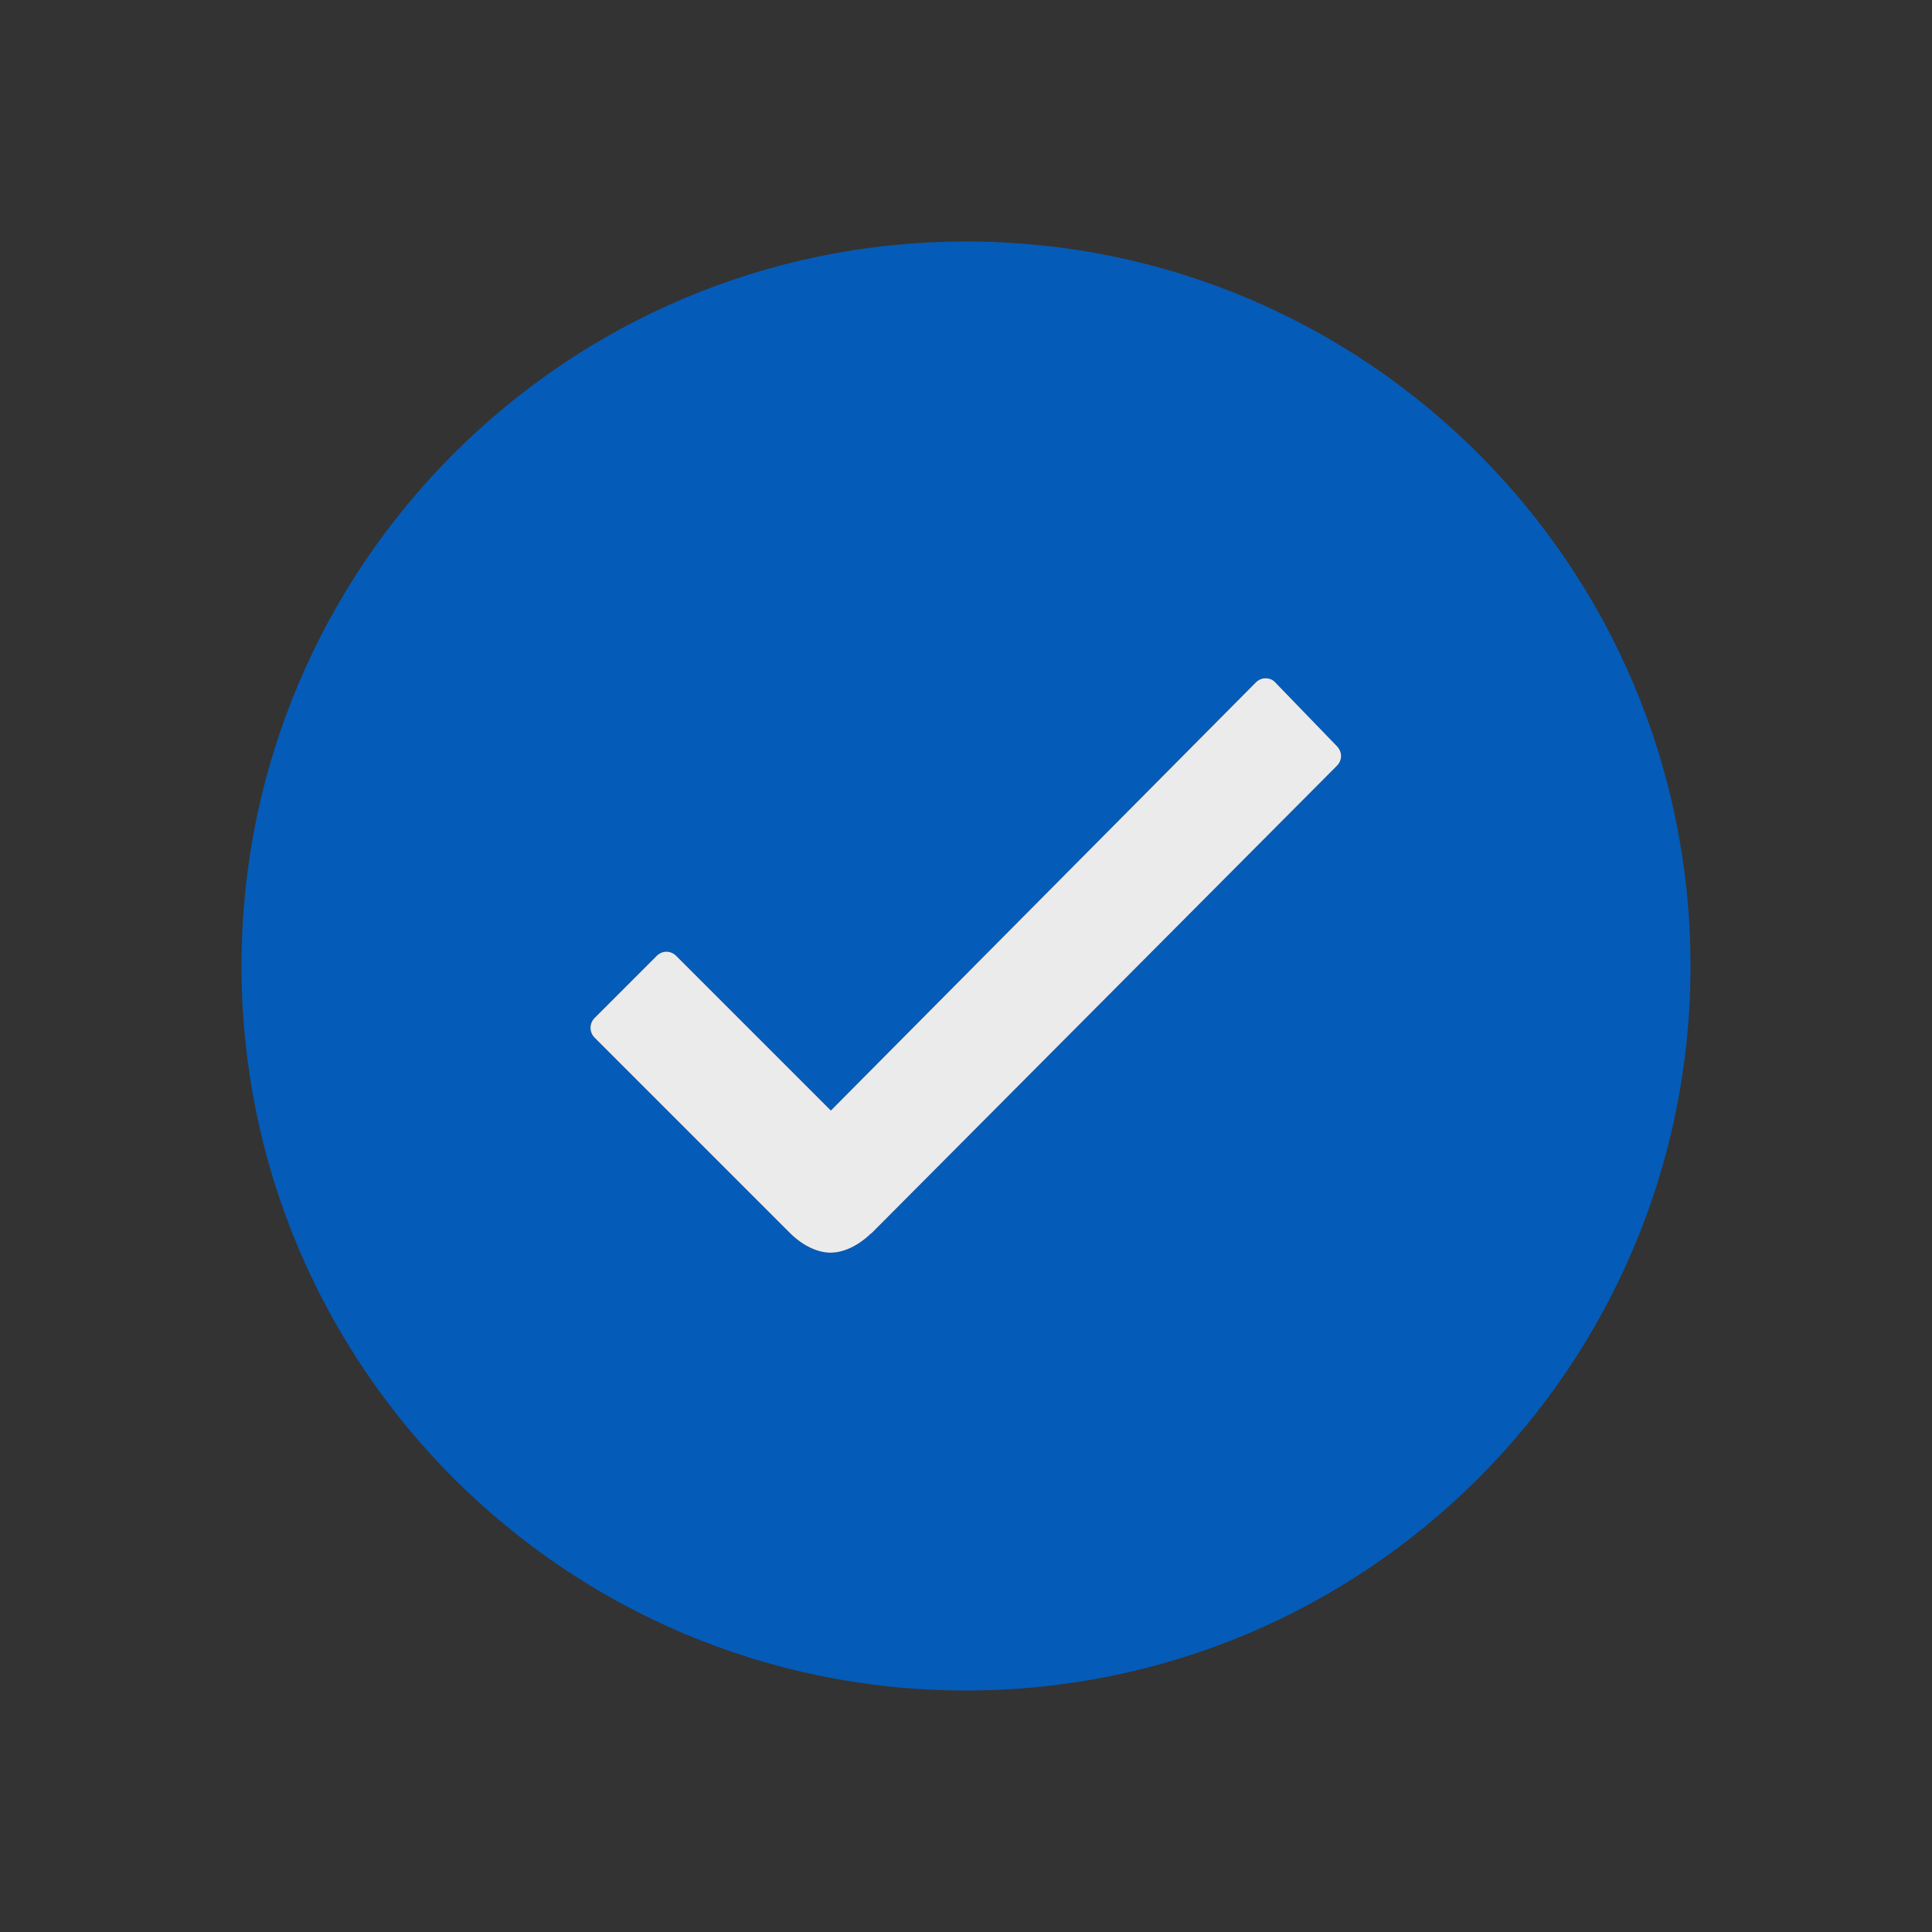 <?xml version="1.0" encoding="UTF-8" standalone="yes"?>
<!DOCTYPE svg PUBLIC "-//W3C//DTD SVG 1.1//EN" "http://www.w3.org/Graphics/SVG/1.1/DTD/svg11.dtd">

<svg width="500" height="500" viewBox="0 0 500 500" xmlns="http://www.w3.org/2000/svg" xmlns:xlink="http://www.w3.org/1999/xlink" version="1.1" baseProfile="full">
    <rect x="0" y="0" width="500" height="500" fill="#333333" stroke="none"/>
    <g transform="scale(1,-1) translate(0,-500)">
        <path d="M 189 376.5 C 85.424 376.5 1.5 292.576 1.5 189 C 1.5 85.424 85.424 1.5 189 1.5 C 292.576 1.5 376.5 85.424 376.5 189 C 376.5 292.576 292.576 376.5 189 376.5 Z M 285.004 240.833 L 164.481 119.769 L 164.391 119.769 C 162.858 118.237 158.712 114.811 153.934 114.811 C 150.508 114.811 146.632 116.704 143.387 119.95 L 92.906 170.43 C 91.464 171.873 91.464 174.126 92.906 175.569 L 108.952 191.614 C 109.673 192.335 110.575 192.696 111.476 192.696 C 112.377 192.696 113.279 192.335 114 191.614 L 154.024 151.59 L 264 262.377 C 264.721 263.099 265.623 263.459 266.524 263.459 C 267.516 263.459 268.417 263.099 269.048 262.377 L 284.823 246.061 C 286.446 244.529 286.446 242.275 285.004 240.833 Z" transform="scale(1,1) translate(61,61)" fill="#0160c7" opacity="0.9"></path>
        <path d="M 195.004 127.833 L 74.481 6.769 L 74.391 6.769 C 72.858 5.237 68.712 1.811 63.934 1.811 C 60.508 1.811 56.632 3.704 53.387 6.95 L 2.906 57.43 C 1.464 58.873 1.464 61.126 2.906 62.569 L 18.952 78.614 C 19.673 79.335 20.575 79.696 21.476 79.696 C 22.377 79.696 23.279 79.335 24 78.614 L 64.024 38.59 L 174 149.377 C 174.721 150.099 175.623 150.459 176.524 150.459 C 177.516 150.459 178.417 150.099 179.048 149.377 L 194.823 133.061 C 196.446 131.529 196.446 129.275 195.004 127.833 Z" transform="scale(1,1) translate(151,174)" fill="#fff" opacity="0.9"></path>
    </g>
</svg>
